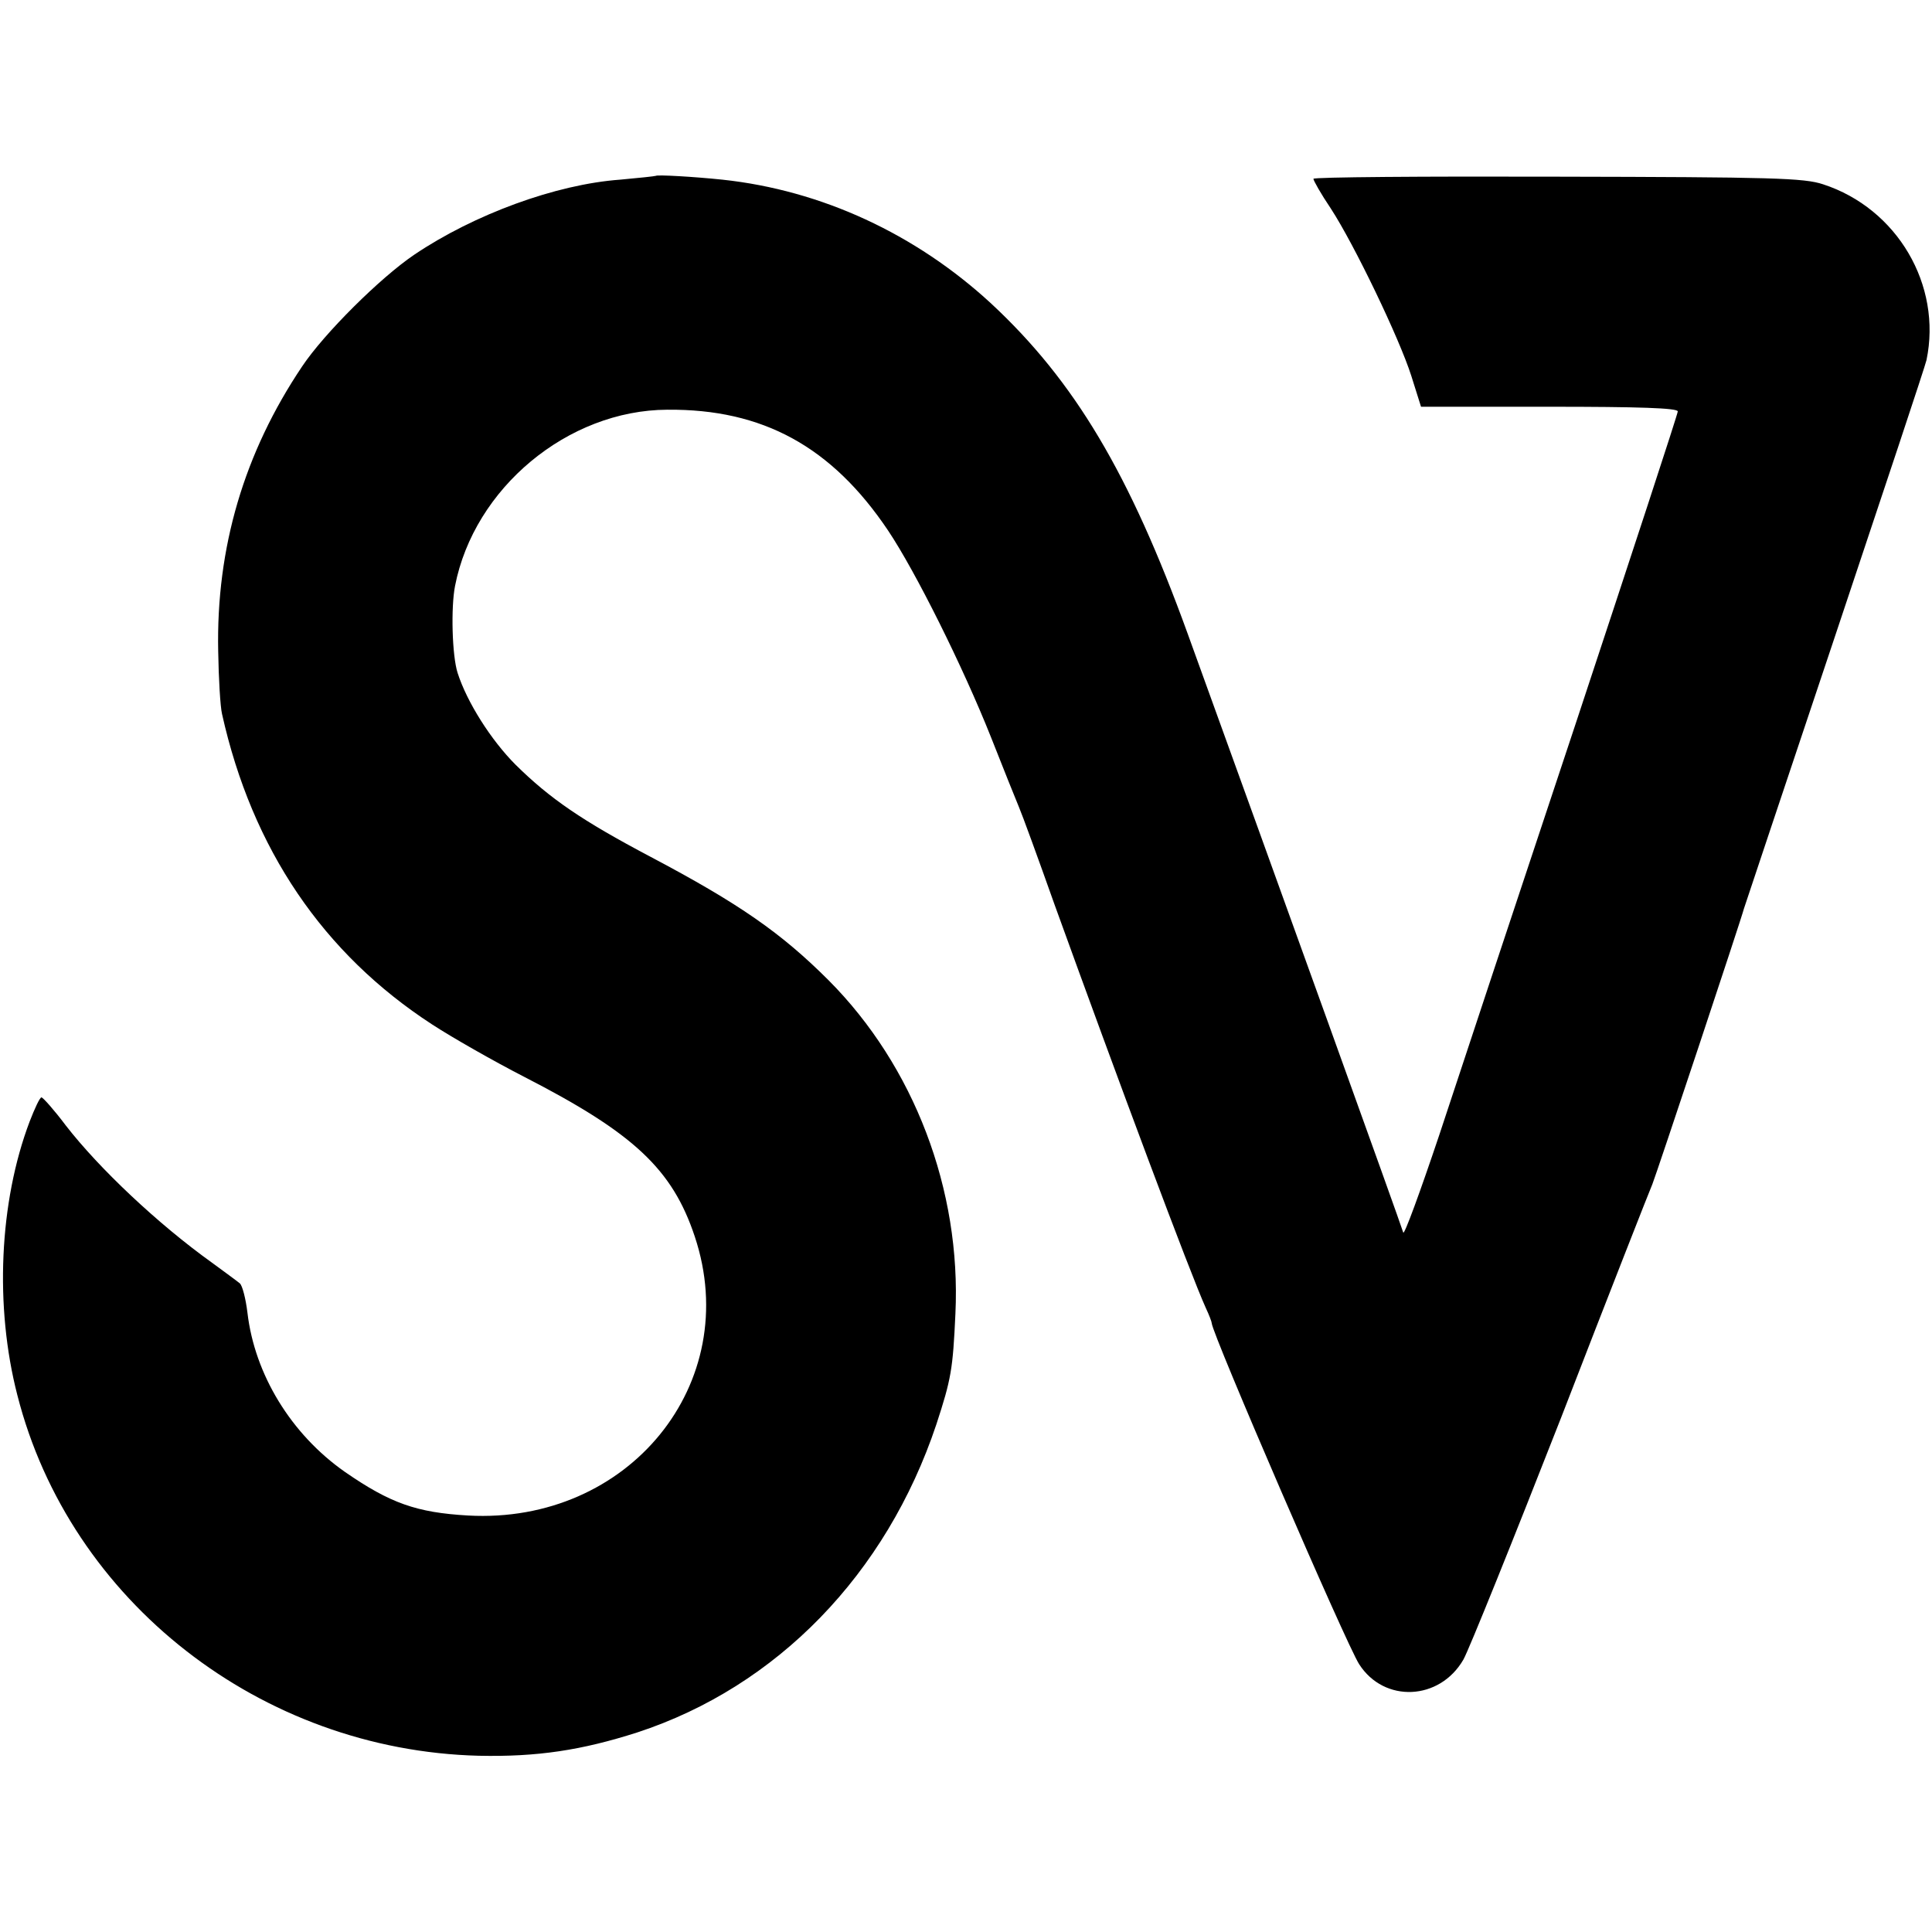 <?xml version="1.0" standalone="no"?>
<!DOCTYPE svg PUBLIC "-//W3C//DTD SVG 20010904//EN"
 "http://www.w3.org/TR/2001/REC-SVG-20010904/DTD/svg10.dtd">
<svg version="1.0" xmlns="http://www.w3.org/2000/svg"
 width="456pt" height="456pt" viewBox="0 0 456 456"
 preserveAspectRatio="xMidYMid meet">
<g transform="translate(0,456) scale(0.1,-0.1)"
fill="#000000" stroke="none">
<path d="M1548 4145 c-2 -1 -40 -5 -84 -9 -152 -11 -345 -82 -486 -177 -80
-54 -213 -186 -265 -264 -137 -204 -203 -428 -198 -672 1 -65 5 -131 9 -148
71 -319 239 -566 496 -733 46 -30 144 -86 218 -124 257 -132 349 -217 402
-377 115 -346 -156 -679 -535 -658 -122 7 -184 29 -291 103 -127 89 -213 230
-230 376 -4 33 -12 64 -18 69 -6 5 -36 27 -66 49 -127 91 -266 222 -345 324
-27 36 -53 65 -57 66 -4 0 -16 -26 -28 -57 -72 -190 -83 -437 -29 -646 124
-487 575 -838 1089 -851 138 -3 243 13 374 55 330 108 588 374 706 727 35 107
39 130 45 261 14 293 -98 585 -299 787 -112 112 -211 181 -421 292 -161 85
-237 137 -318 217 -58 58 -115 148 -137 217 -13 41 -16 154 -6 205 45 231 266
415 501 416 225 2 388 -87 521 -285 65 -97 177 -322 243 -488 29 -74 59 -148
66 -165 7 -16 45 -120 84 -230 150 -415 321 -873 357 -952 8 -17 14 -33 14
-36 0 -23 318 -759 348 -805 59 -92 190 -86 246 11 13 23 117 281 231 572 113
292 210 539 215 550 8 19 211 629 216 650 2 6 98 294 214 640 116 347 214 641
217 655 37 177 -69 358 -244 415 -45 15 -119 17 -627 18 -317 1 -576 -1 -576
-5 0 -4 18 -36 41 -70 56 -86 162 -307 190 -395 l23 -73 303 0 c211 0 303 -3
303 -11 0 -6 -109 -338 -241 -737 -133 -400 -278 -837 -322 -971 -45 -134 -83
-238 -85 -230 -6 21 -299 834 -509 1414 -137 378 -267 596 -464 779 -178 164
-400 267 -634 292 -67 7 -154 12 -157 9z"/>
</g>
</svg>

